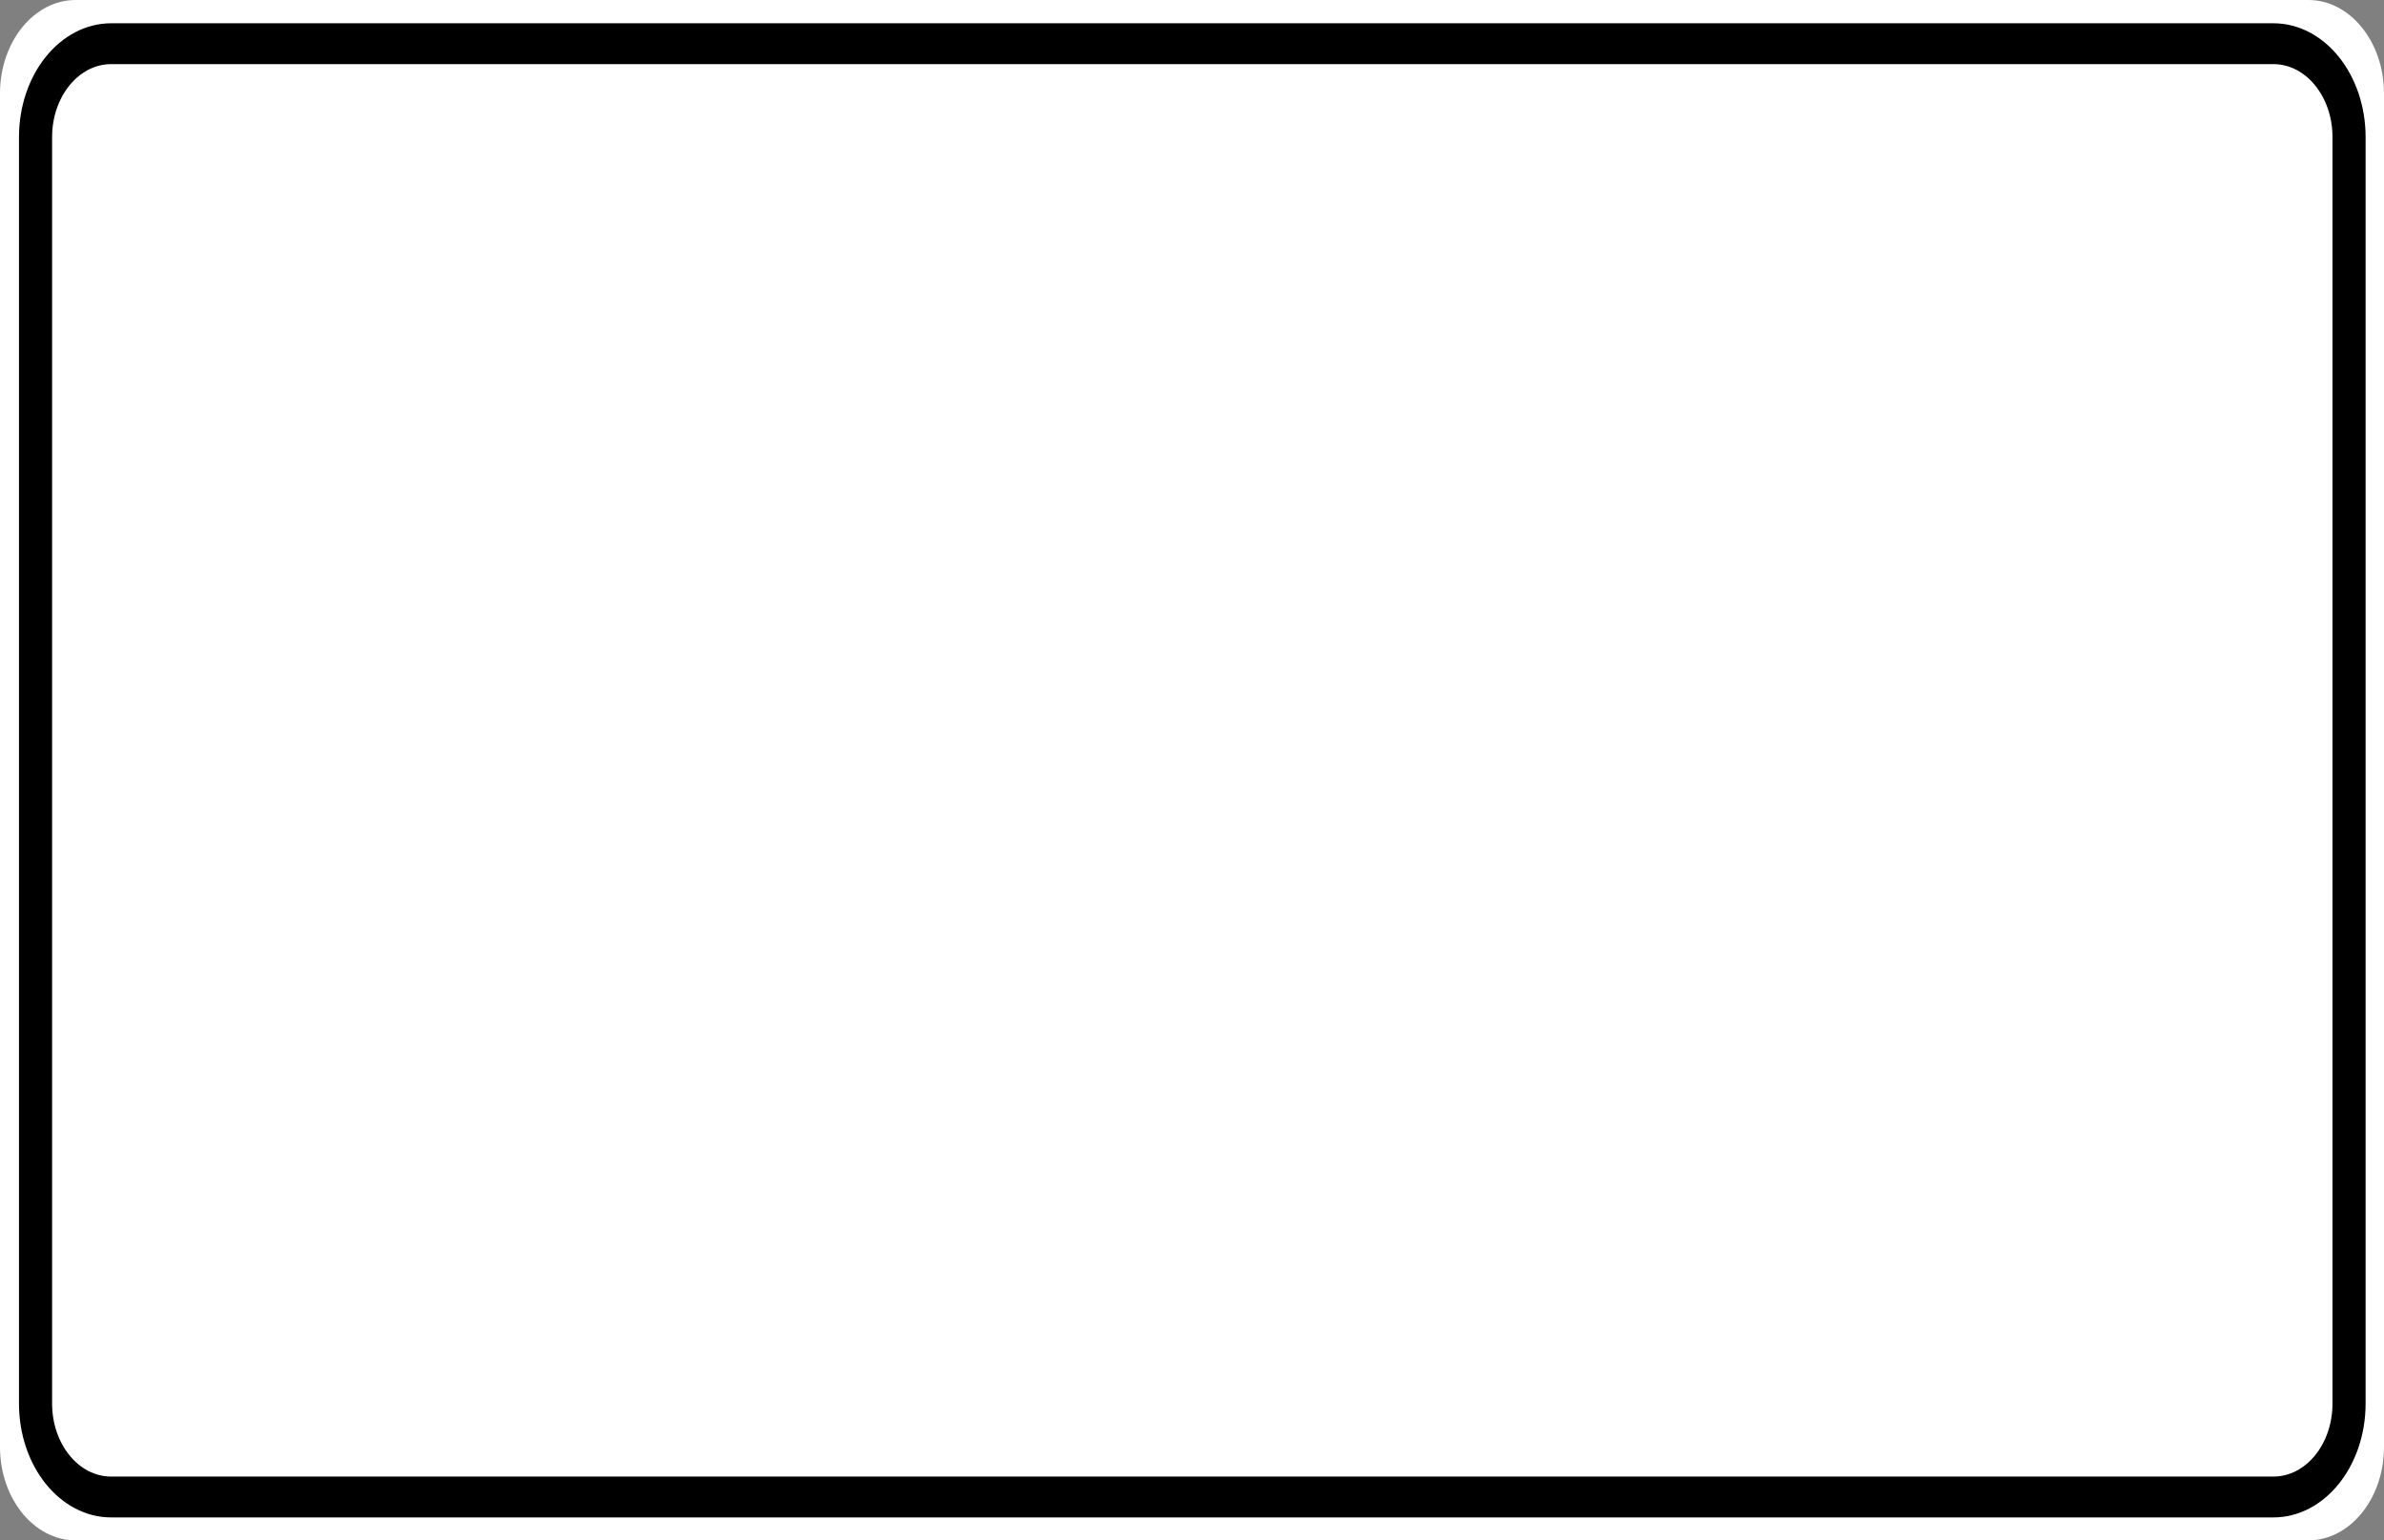 <?xml version="1.0" encoding="UTF-8"?>
<svg xmlns="http://www.w3.org/2000/svg" xmlns:xlink="http://www.w3.org/1999/xlink" width="65pt" height="42pt" viewBox="0 0 65 42" version="1.1">
<rect x="0" y="0" width="65" height="42" fill="#808080" stroke="none"/>
<g id="surface1">
<path style=" stroke:none;fill-rule:nonzero;fill:#ffffff;fill-opacity:1;" d="M 2.062 0 L 62.938 0 C 64.074 0 65 1.141 65 2.547 L 65 39.453 C 65 40.859 64.074 42 62.938 42 L 2.062 42 C 0.926 42 0 40.859 0 39.453 L 0 2.547 C 0 1.141 0.926 0 2.062 0 Z M 2.062 0 "/>
<path style="fill:none;stroke-width:0.875;stroke-linecap:butt;stroke-linejoin:miter;stroke:rgb(0%,0%,0%);stroke-opacity:1;stroke-miterlimit:4;" d="M 2.938 0.936 L 60.062 0.936 C 61.168 0.936 62.061 1.832 62.061 2.937 L 62.061 30.063 C 62.061 31.168 61.168 32.064 60.062 32.064 L 2.938 32.064 C 1.832 32.064 0.939 31.168 0.939 30.063 L 0.939 2.937 C 0.939 1.832 1.832 0.936 2.938 0.936 Z M 2.938 0.936 " transform="matrix(1.032,0,0,1.273,0,0)"/>
</g>
</svg>
